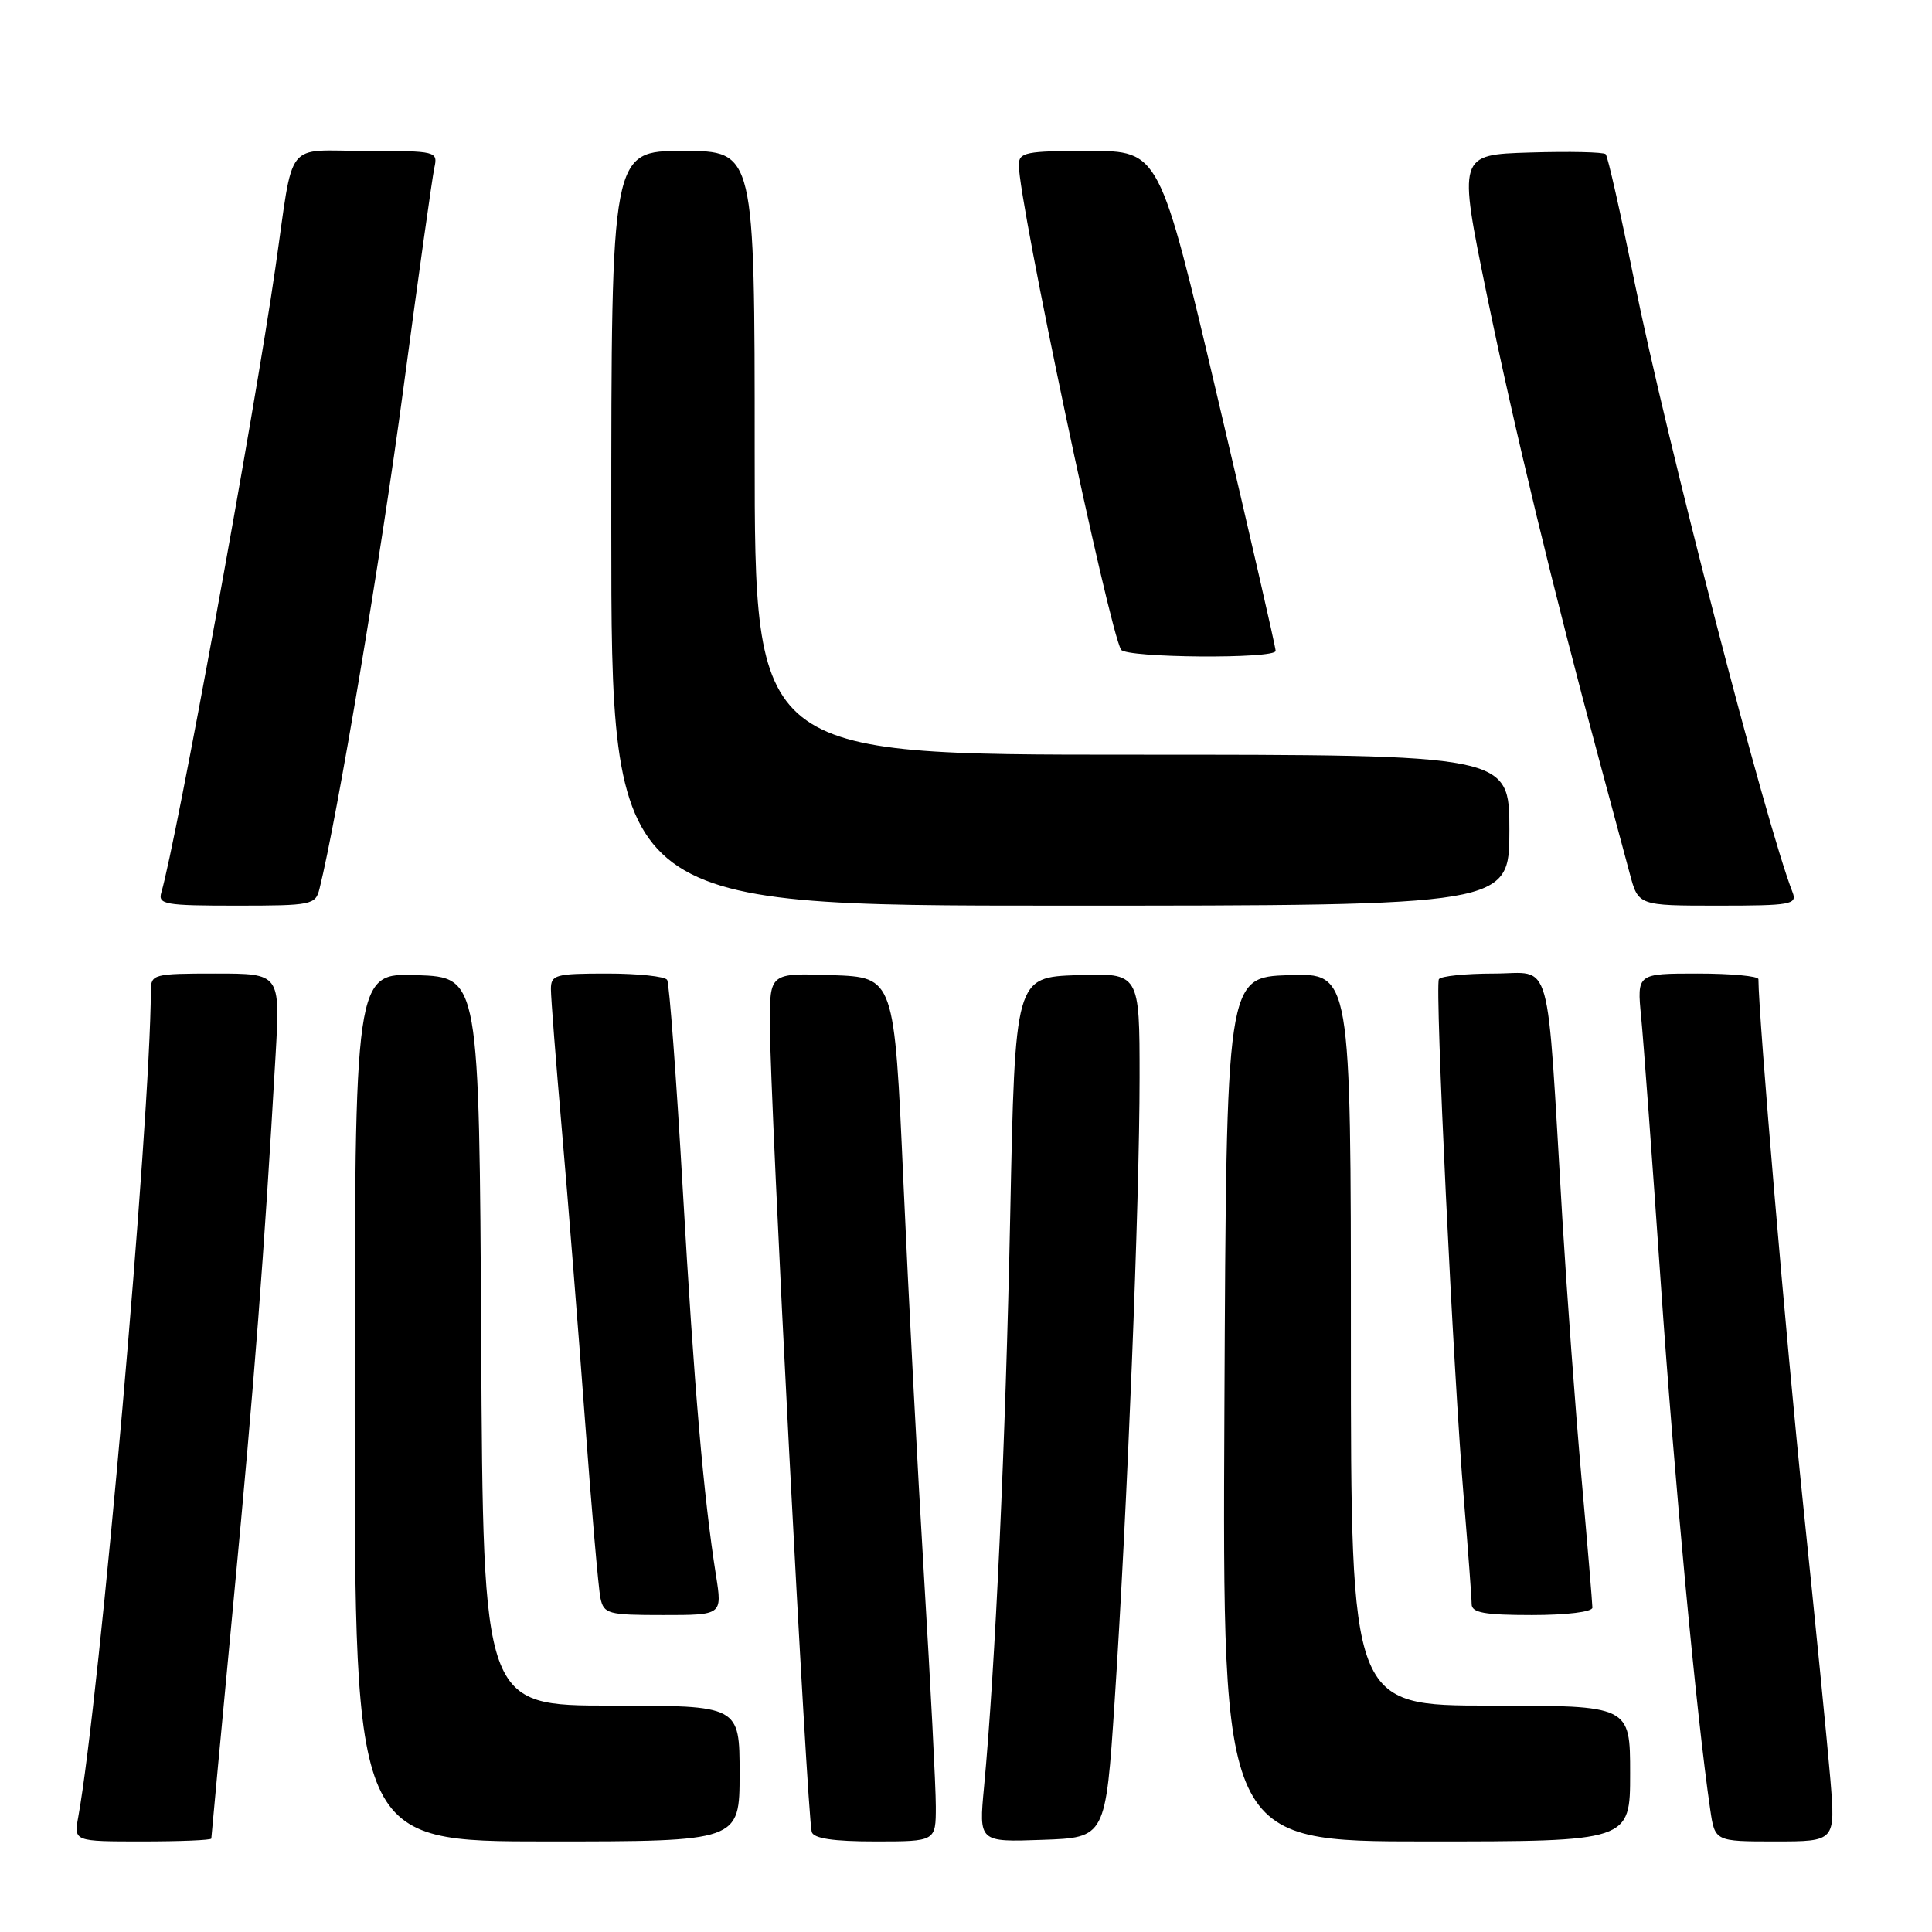 <?xml version="1.0" encoding="UTF-8" standalone="no"?>
<!DOCTYPE svg PUBLIC "-//W3C//DTD SVG 1.1//EN" "http://www.w3.org/Graphics/SVG/1.1/DTD/svg11.dtd" >
<svg xmlns="http://www.w3.org/2000/svg" xmlns:xlink="http://www.w3.org/1999/xlink" version="1.1" viewBox="0 0 256 256">
 <g >
 <path fill="currentColor"
d=" M 28.00 243.62 C 28.00 243.41 29.34 229.12 30.97 211.87 C 33.74 182.66 34.98 166.54 36.52 139.75 C 37.13 129.00 37.13 129.00 28.57 129.00 C 20.35 129.00 20.00 129.09 19.99 131.25 C 19.92 148.69 13.20 225.13 10.37 240.75 C 9.78 244.00 9.78 244.00 18.89 244.00 C 23.90 244.00 28.00 243.83 28.00 243.62 Z  M 98.00 235.00 C 98.00 226.00 98.00 226.00 81.01 226.00 C 64.02 226.00 64.02 226.00 63.76 177.75 C 63.50 129.50 63.50 129.50 55.25 129.21 C 47.00 128.92 47.00 128.92 47.00 186.46 C 47.00 244.00 47.00 244.00 72.50 244.00 C 98.00 244.00 98.00 244.00 98.00 235.00 Z  M 124.00 239.36 C 124.00 236.81 123.30 223.20 122.45 209.11 C 121.60 195.02 120.36 171.35 119.70 156.50 C 118.50 129.50 118.50 129.50 110.25 129.21 C 102.00 128.92 102.00 128.92 102.01 135.71 C 102.03 145.87 106.95 240.71 107.56 242.75 C 107.82 243.61 110.41 244.00 115.97 244.00 C 124.00 244.00 124.00 244.00 124.00 239.36 Z  M 147.69 225.50 C 149.36 200.24 151.00 159.21 151.00 142.78 C 151.00 128.92 151.00 128.92 142.75 129.21 C 134.50 129.50 134.50 129.50 133.86 161.00 C 133.25 191.02 131.88 220.97 130.39 236.79 C 129.70 244.09 129.70 244.09 138.10 243.79 C 146.50 243.50 146.50 243.50 147.69 225.50 Z  M 216.00 235.00 C 216.00 226.00 216.00 226.00 197.50 226.00 C 179.00 226.00 179.00 226.00 179.00 177.46 C 179.00 128.92 179.00 128.92 170.75 129.21 C 162.50 129.50 162.50 129.50 162.24 186.75 C 161.98 244.00 161.98 244.00 188.99 244.00 C 216.00 244.00 216.00 244.00 216.00 235.00 Z  M 242.53 235.75 C 242.15 231.21 240.54 214.90 238.94 199.50 C 236.68 177.69 233.01 134.61 233.00 129.75 C 233.00 129.34 229.38 129.00 224.95 129.00 C 216.90 129.00 216.90 129.00 217.46 134.75 C 217.77 137.91 218.94 153.78 220.06 170.00 C 221.86 196.08 224.79 227.32 226.61 239.75 C 227.23 244.00 227.23 244.00 235.22 244.00 C 243.21 244.00 243.21 244.00 242.53 235.75 Z  M 94.88 208.79 C 93.22 198.29 91.98 183.89 90.47 157.59 C 89.62 142.79 88.69 130.30 88.40 129.84 C 88.12 129.38 84.53 129.00 80.44 129.00 C 73.58 129.00 73.00 129.16 73.00 131.07 C 73.00 132.21 73.66 140.65 74.46 149.82 C 75.26 159.00 76.63 176.18 77.50 188.00 C 78.37 199.82 79.30 210.51 79.56 211.75 C 80.01 213.85 80.56 214.00 87.87 214.00 C 95.70 214.00 95.70 214.00 94.88 208.79 Z  M 211.00 213.02 C 211.00 212.48 210.35 204.71 209.55 195.77 C 208.75 186.82 207.62 171.40 207.02 161.50 C 204.88 125.67 205.81 129.00 197.97 129.00 C 194.20 129.00 190.91 129.34 190.66 129.75 C 190.11 130.67 192.56 181.84 193.98 198.80 C 194.54 205.57 195.00 211.76 195.00 212.55 C 195.00 213.69 196.69 214.00 203.00 214.00 C 207.58 214.00 211.00 213.58 211.00 213.02 Z  M 42.34 117.75 C 44.69 108.31 50.46 73.86 53.45 51.50 C 55.43 36.65 57.28 23.49 57.55 22.25 C 58.03 20.04 57.87 20.00 48.54 20.00 C 37.55 20.00 39.00 18.13 36.49 35.50 C 33.66 55.10 23.33 111.63 21.38 118.25 C 20.91 119.84 21.83 120.00 31.32 120.00 C 41.34 120.00 41.81 119.90 42.34 117.75 Z  M 200.00 110.00 C 200.00 100.00 200.00 100.00 150.00 100.00 C 100.00 100.00 100.00 100.00 100.00 60.00 C 100.00 20.00 100.00 20.00 90.50 20.00 C 81.00 20.00 81.00 20.00 81.00 70.00 C 81.00 120.00 81.00 120.00 140.50 120.00 C 200.00 120.00 200.00 120.00 200.00 110.00 Z  M 237.53 118.25 C 234.05 109.40 220.75 58.03 216.55 37.21 C 214.74 28.26 213.04 20.70 212.76 20.43 C 212.48 20.15 207.97 20.05 202.73 20.21 C 193.21 20.50 193.21 20.50 197.00 39.00 C 200.63 56.68 205.85 78.31 211.98 101.00 C 213.54 106.78 215.33 113.41 215.95 115.75 C 217.08 120.00 217.08 120.00 227.65 120.00 C 237.31 120.00 238.15 119.85 237.53 118.25 Z  M 169.03 86.25 C 169.05 85.84 165.59 70.76 161.35 52.75 C 153.64 20.00 153.64 20.00 144.32 20.00 C 135.89 20.00 135.00 20.18 135.00 21.87 C 135.00 26.87 146.95 83.49 148.55 86.09 C 149.23 87.18 168.99 87.33 169.03 86.25 Z "/>
</g>
</svg>